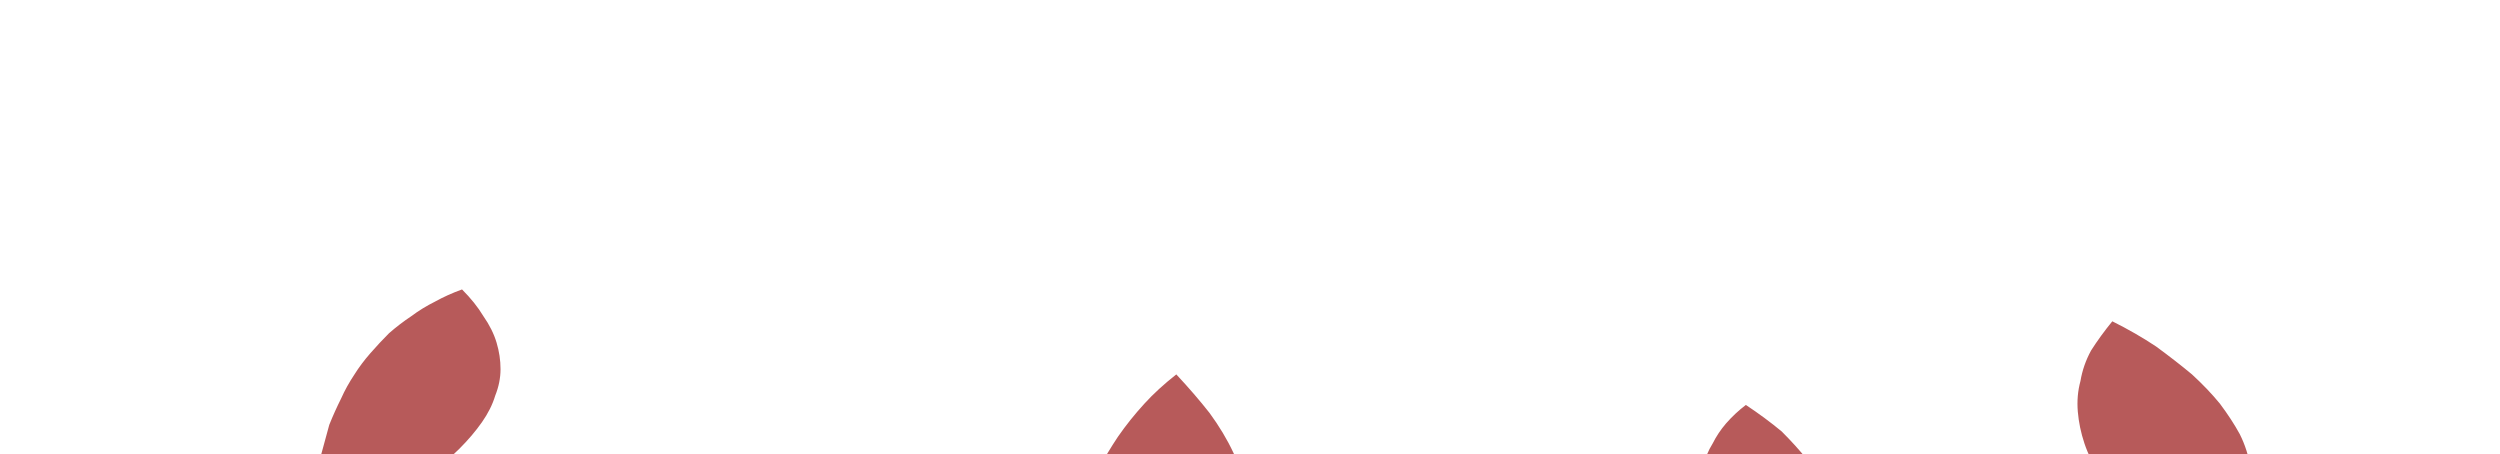 <?xml version="1.0" encoding="UTF-8" standalone="no"?>
<svg xmlns:xlink="http://www.w3.org/1999/xlink" height="17.1px" width="94.15px" xmlns="http://www.w3.org/2000/svg">
  <g transform="matrix(1.0, 0.0, 0.0, 1.0, 60.8, 16.15)">
    <path d="M4.95 -0.9 Q5.7 -0.4 6.3 0.1 6.85 0.65 7.25 1.15 7.65 1.65 7.85 2.15 8.05 2.7 8.1 3.2 8.15 3.7 8.0 4.25 7.85 4.75 7.55 5.3 7.2 5.8 6.7 6.35 6.2 6.85 5.55 7.4 5.45 7.5 5.35 7.5 5.25 7.55 5.2 7.6 5.1 7.6 5.0 7.6 4.9 7.6 4.85 7.55 4.75 7.55 4.7 7.45 4.6 7.4 4.5 7.3 4.45 7.25 4.35 7.1 4.3 7.0 4.25 6.85 3.95 6.2 3.7 5.6 3.5 5.0 3.35 4.4 3.2 3.85 3.15 3.3 3.1 2.8 3.15 2.3 3.2 1.85 3.35 1.4 3.45 0.95 3.7 0.55 3.9 0.15 4.2 -0.2 4.55 -0.6 4.95 -0.9 M18.75 -4.05 Q19.65 -3.6 20.4 -3.1 21.15 -2.55 21.75 -2.05 22.35 -1.5 22.8 -0.95 23.25 -0.35 23.55 0.2 23.85 0.8 23.95 1.45 24.1 2.05 24.1 2.75 24.1 3.4 23.95 4.1 23.75 4.75 23.45 5.5 23.4 5.6 23.35 5.65 23.3 5.75 23.25 5.8 23.2 5.85 23.15 5.85 23.05 5.9 23.0 5.9 22.9 5.9 22.85 5.85 22.75 5.85 22.65 5.8 22.55 5.8 22.45 5.7 22.35 5.65 22.2 5.6 21.3 4.95 20.55 4.3 19.8 3.65 19.25 3.0 18.7 2.4 18.3 1.75 17.9 1.15 17.7 0.55 17.5 -0.05 17.45 -0.65 17.4 -1.25 17.55 -1.8 17.65 -2.4 17.95 -2.95 18.3 -3.5 18.75 -4.05 M-43.4 -5.25 Q-42.9 -4.75 -42.6 -4.25 -42.25 -3.75 -42.1 -3.25 -41.95 -2.75 -41.95 -2.25 -41.95 -1.75 -42.15 -1.25 -42.3 -0.75 -42.65 -0.25 -43.0 0.25 -43.5 0.75 -44.0 1.25 -44.7 1.75 -45.35 2.25 -46.2 2.75 -46.65 3.0 -47.0 3.15 -47.35 3.35 -47.65 3.4 -47.95 3.5 -48.15 3.45 -48.4 3.45 -48.55 3.3 -48.7 3.2 -48.8 3.0 -48.9 2.8 -48.9 2.5 -48.9 2.2 -48.85 1.8 -48.8 1.45 -48.7 0.95 -48.55 0.4 -48.4 -0.15 -48.2 -0.65 -47.95 -1.15 -47.75 -1.6 -47.45 -2.05 -47.2 -2.45 -46.85 -2.85 -46.5 -3.25 -46.15 -3.6 -45.75 -3.95 -45.3 -4.25 -44.9 -4.55 -44.4 -4.8 -43.95 -5.05 -43.4 -5.25 M-16.5 -2.05 Q-15.8 -1.3 -15.25 -0.6 -14.7 0.15 -14.35 0.9 -14.0 1.65 -13.85 2.4 -13.65 3.15 -13.7 3.9 -13.7 4.65 -13.9 5.45 -14.1 6.2 -14.5 7.0 -14.85 7.75 -15.45 8.55 -16.0 9.3 -16.75 10.1 -17.0 10.35 -17.25 10.5 -17.45 10.7 -17.65 10.8 -17.9 10.9 -18.05 10.9 -18.25 10.95 -18.45 10.9 -18.6 10.85 -18.75 10.7 -18.95 10.6 -19.05 10.4 -19.2 10.2 -19.35 9.95 -19.45 9.7 -19.55 9.35 -19.85 8.45 -20.0 7.6 -20.15 6.8 -20.2 6.0 -20.25 5.2 -20.2 4.4 -20.1 3.65 -19.95 2.95 -19.75 2.25 -19.45 1.55 -19.1 0.9 -18.7 0.3 -18.25 -0.35 -17.7 -0.95 -17.2 -1.5 -16.5 -2.05" fill="#b75a5a" fill-rule="evenodd" stroke="none"/>
  </g>
</svg>
